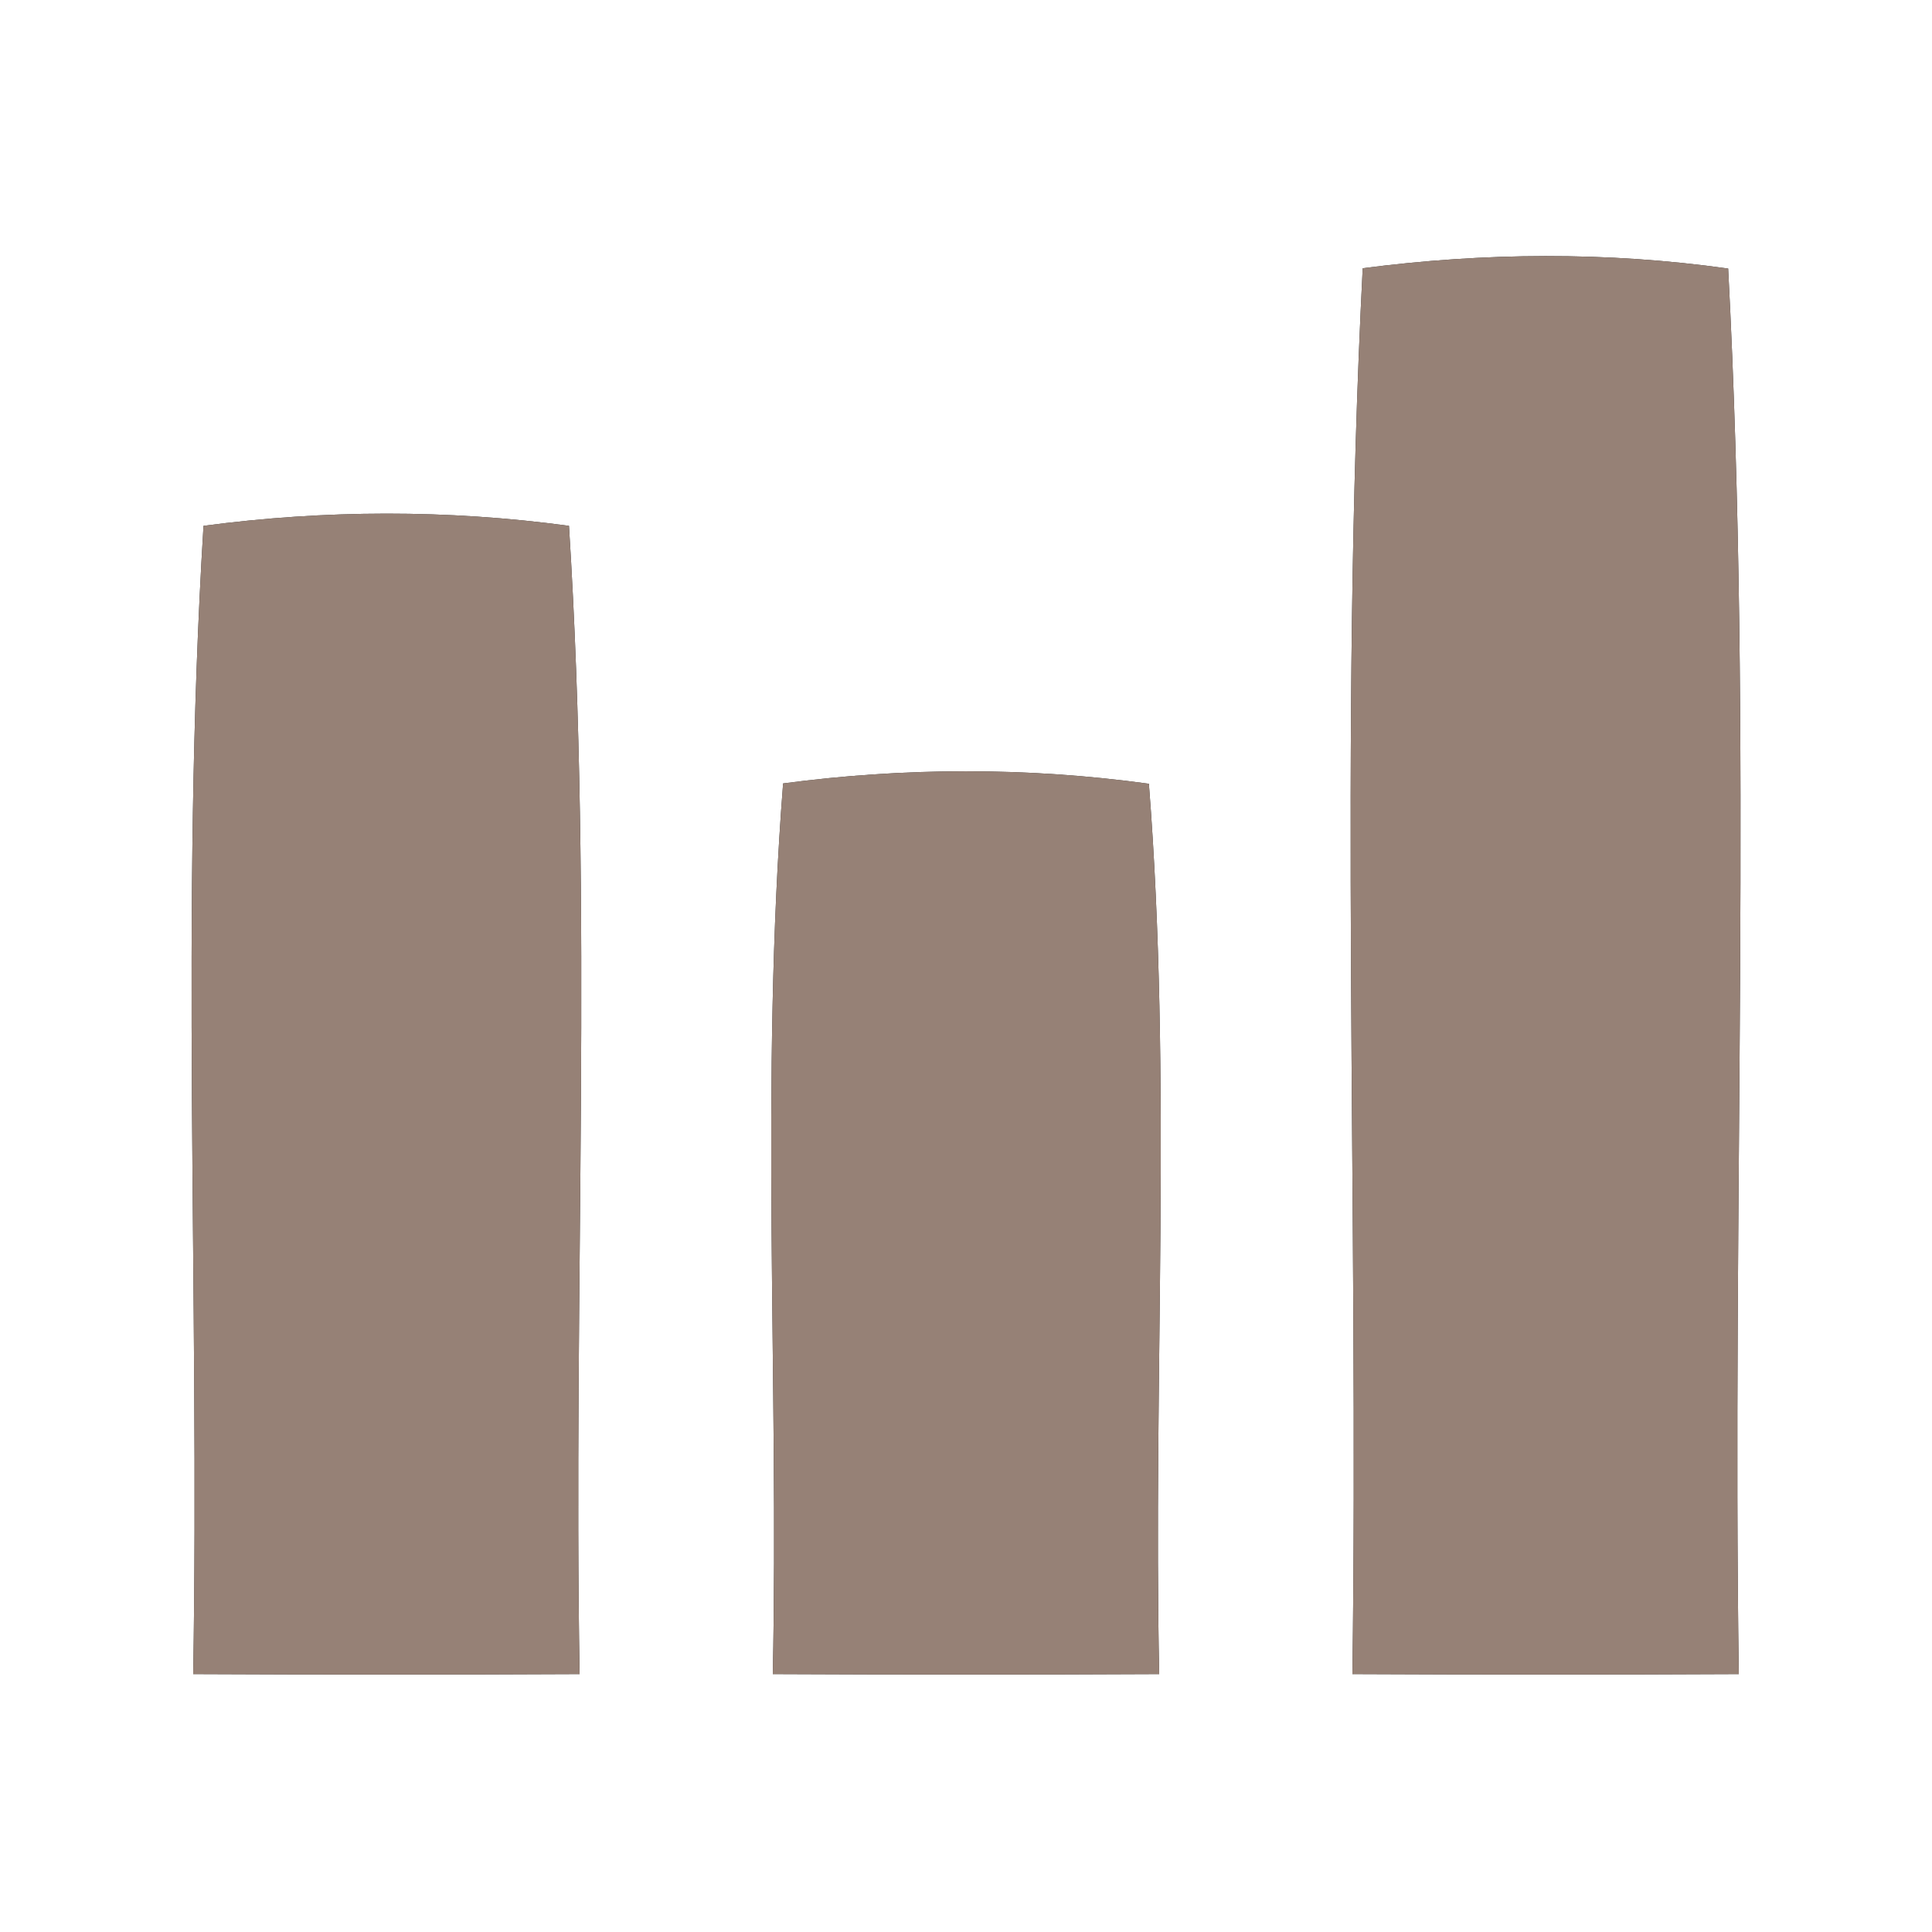 <?xml version="1.0" encoding="UTF-8" ?>
<!DOCTYPE svg PUBLIC "-//W3C//DTD SVG 1.1//EN" "http://www.w3.org/Graphics/SVG/1.1/DTD/svg11.dtd">
<svg width="60pt" height="60pt" viewBox="0 0 60 60" version="1.1" xmlns="http://www.w3.org/2000/svg">
<rect x="0" y="0" width="60" height="60" fill="#333333" stroke="none"/>
<g id="#ffffffff">
<path fill="#ffffff" opacity="1.00" d=" M 0.00 0.00 L 60.00 0.00 L 60.00 60.00 L 0.00 60.00 L 0.00 0.00 M 42.32 8.33 C 41.58 22.85 42.20 37.44 42.00 51.99 C 46.00 52.01 50.00 52.01 54.00 51.99 C 53.79 37.44 54.43 22.86 53.67 8.34 C 49.91 7.81 46.08 7.84 42.32 8.33 M 6.32 16.33 C 5.59 28.19 6.20 40.11 6.00 51.99 C 10.00 52.01 14.00 52.01 18.00 51.99 C 17.80 40.11 18.42 28.19 17.67 16.33 C 13.91 15.82 10.08 15.83 6.32 16.33 M 24.32 24.33 C 23.60 33.52 24.19 42.77 24.00 51.99 C 28.00 52.01 32.00 52.01 36.00 51.99 C 35.81 42.78 36.40 33.53 35.68 24.34 C 31.91 23.82 28.08 23.83 24.32 24.33 Z" />
</g>
<g id="#000000ff">
<path fill="#968176" opacity="1.00" d=" M 42.32 8.33 C 46.08 7.84 49.91 7.81 53.67 8.34 C 54.43 22.86 53.79 37.44 54.00 51.99 C 50.00 52.01 46.00 52.01 42.00 51.99 C 42.20 37.44 41.58 22.85 42.32 8.33 Z" />
<path fill="#968176" opacity="1.00" d=" M 6.32 16.33 C 10.08 15.83 13.91 15.82 17.67 16.33 C 18.42 28.19 17.80 40.11 18.00 51.99 C 14.00 52.01 10.00 52.01 6.00 51.99 C 6.20 40.11 5.59 28.19 6.32 16.33 Z" />
<path fill="#968176" opacity="1.00" d=" M 24.32 24.33 C 28.08 23.83 31.91 23.82 35.68 24.34 C 36.40 33.53 35.81 42.78 36.00 51.99 C 32.00 52.01 28.00 52.01 24.00 51.99 C 24.19 42.77 23.60 33.52 24.32 24.33 Z" />
</g>
</svg>
